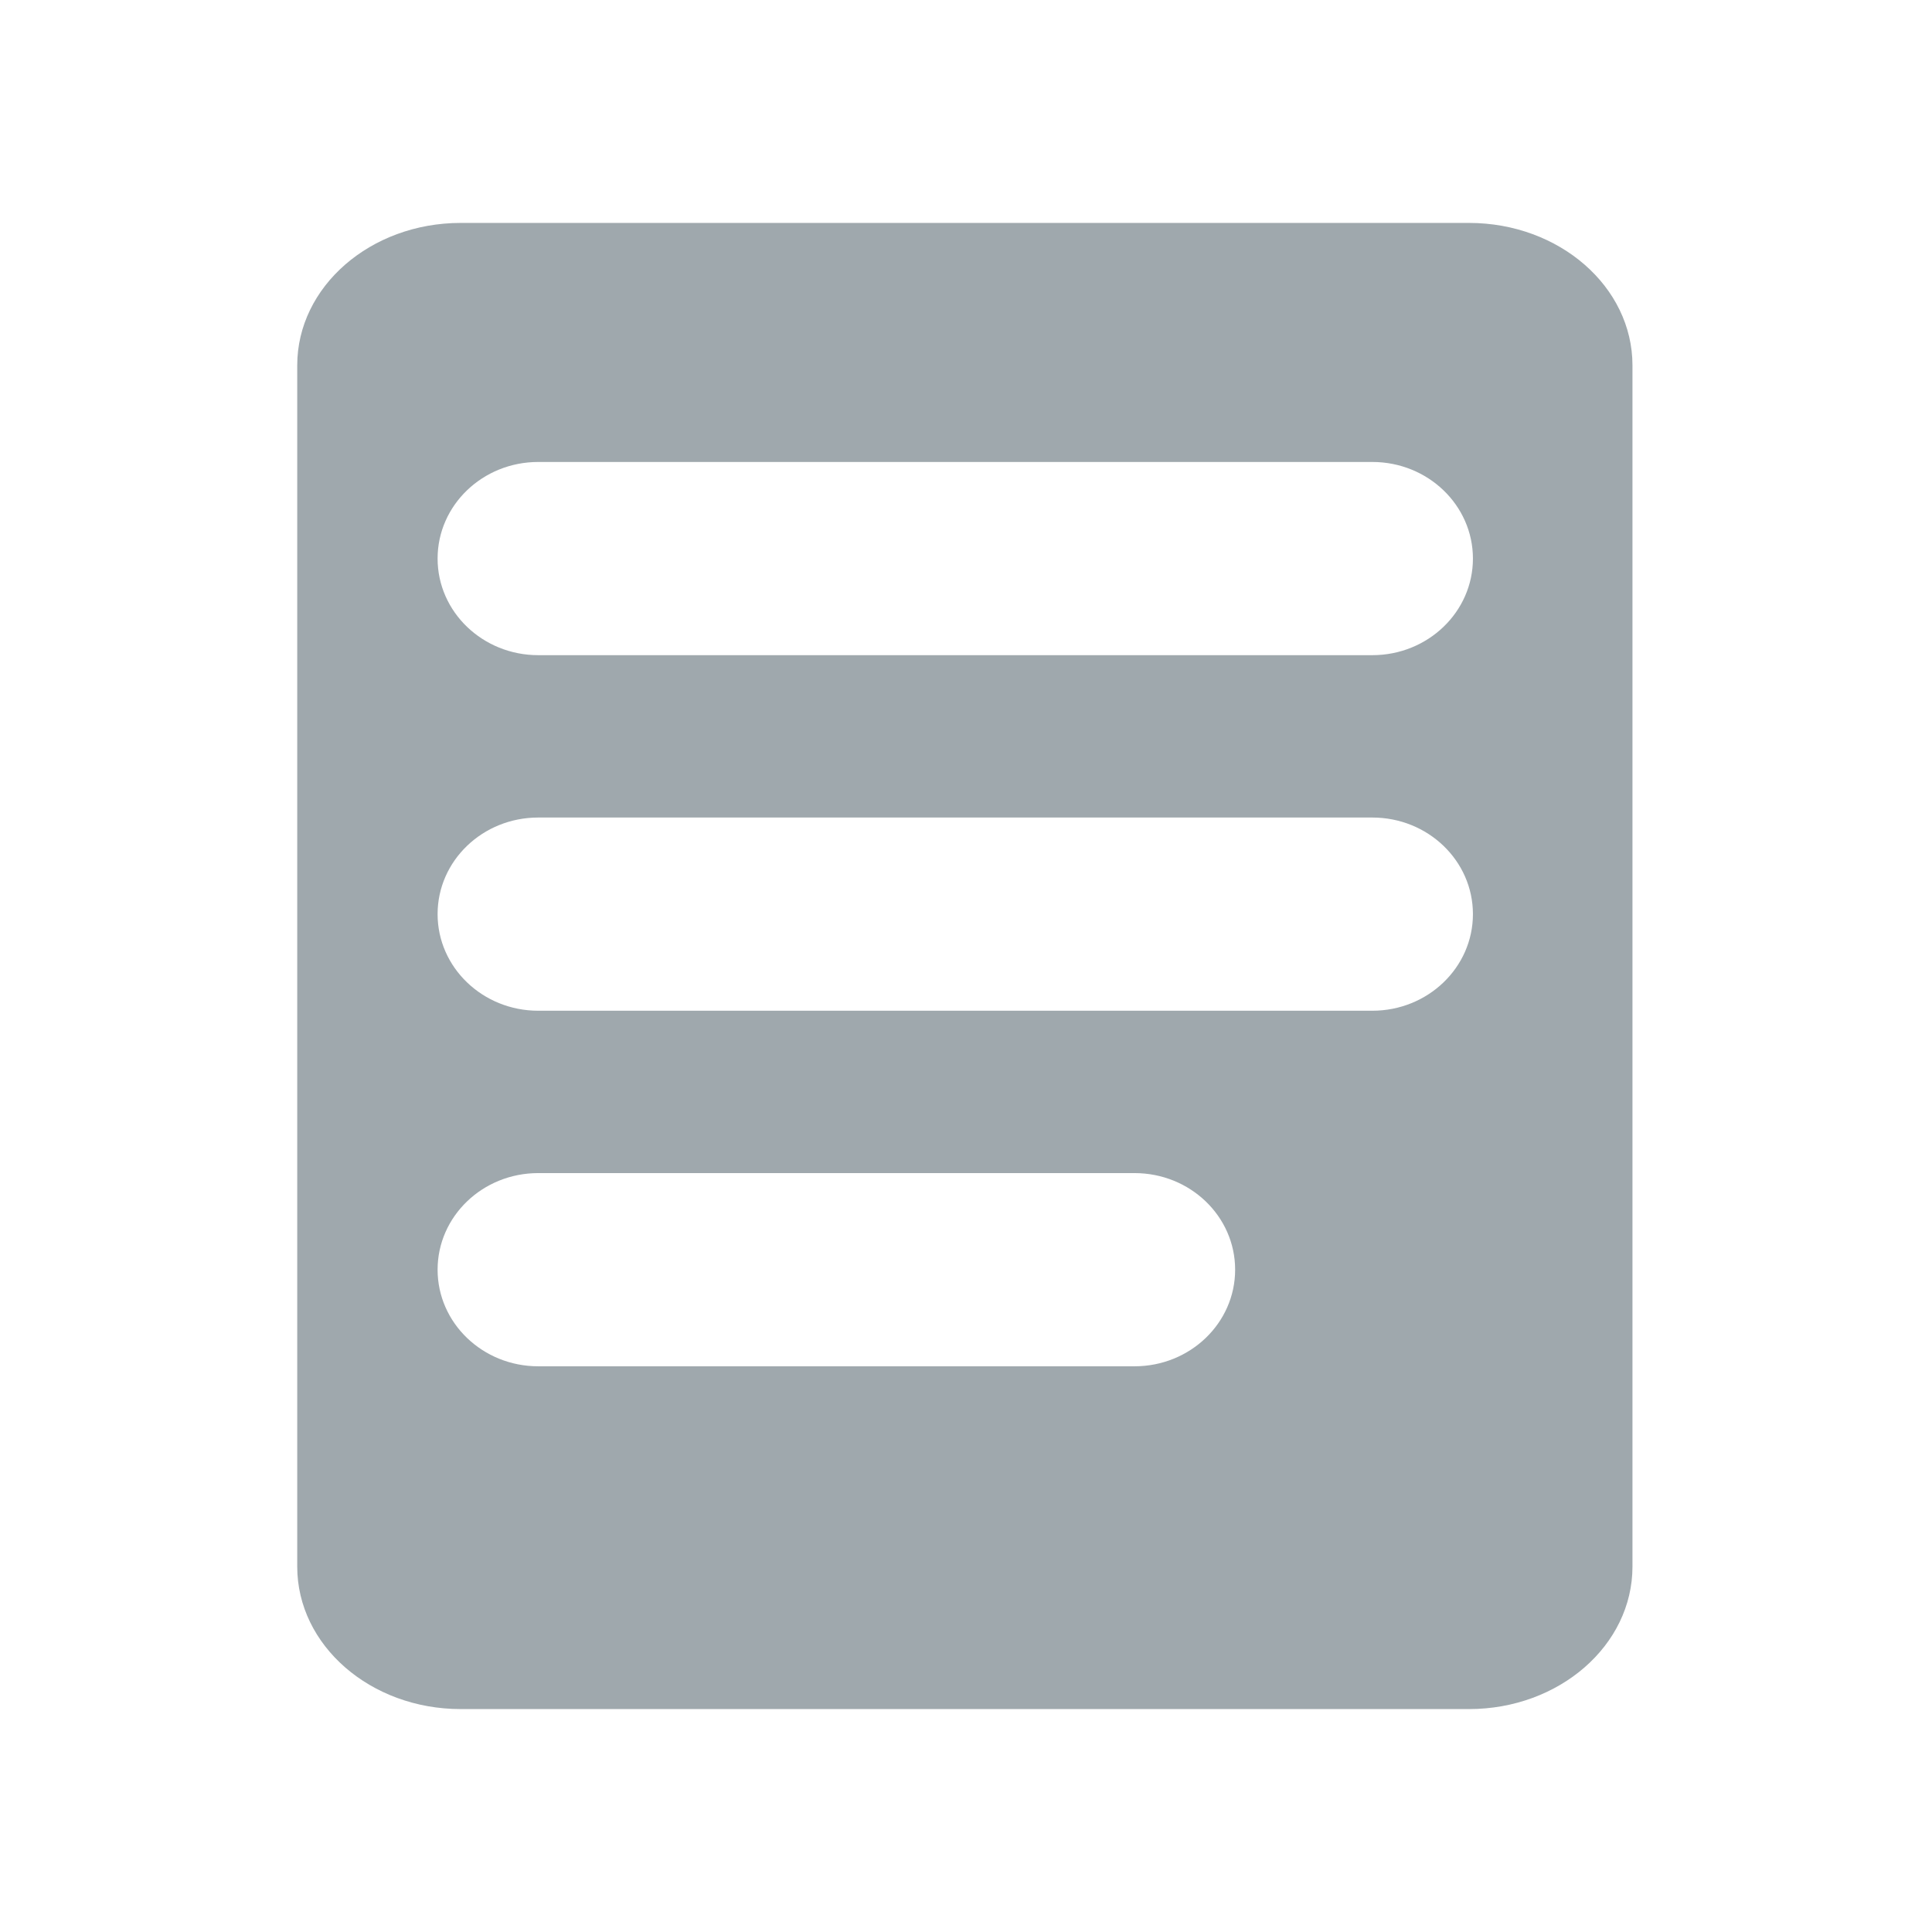 <svg width="26" height="26" viewBox="0 0 26 26" xmlns="http://www.w3.org/2000/svg"><title>6089CEF7-AD0B-4727-8B8B-2100064DBB8E</title><path d="M19.77 3H6.2C4.985 3 4 3.858 4 4.917v16.166C4 22.142 4.985 23 6.2 23h13.569c1.215 0 2.2-.858 2.2-1.917V4.917c0-1.059-.985-1.917-2.2-1.917zm-1.302 5.817H7.243c-.747 0-1.354-.582-1.354-1.3 0-.718.606-1.3 1.354-1.3h11.225c.748 0 1.354.582 1.354 1.3 0 .718-.606 1.3-1.354 1.3zm0 4.785H7.243c-.747 0-1.354-.582-1.354-1.3 0-.718.606-1.3 1.354-1.3h11.225c.748 0 1.354.581 1.354 1.3 0 .718-.606 1.3-1.354 1.3zm-3.2 4.785H7.243c-.747 0-1.354-.582-1.354-1.3 0-.718.606-1.3 1.354-1.3h8.025c.748 0 1.354.581 1.354 1.3 0 .718-.606 1.3-1.354 1.3z" fill="#9FA8AD" fill-rule="evenodd"/></svg>